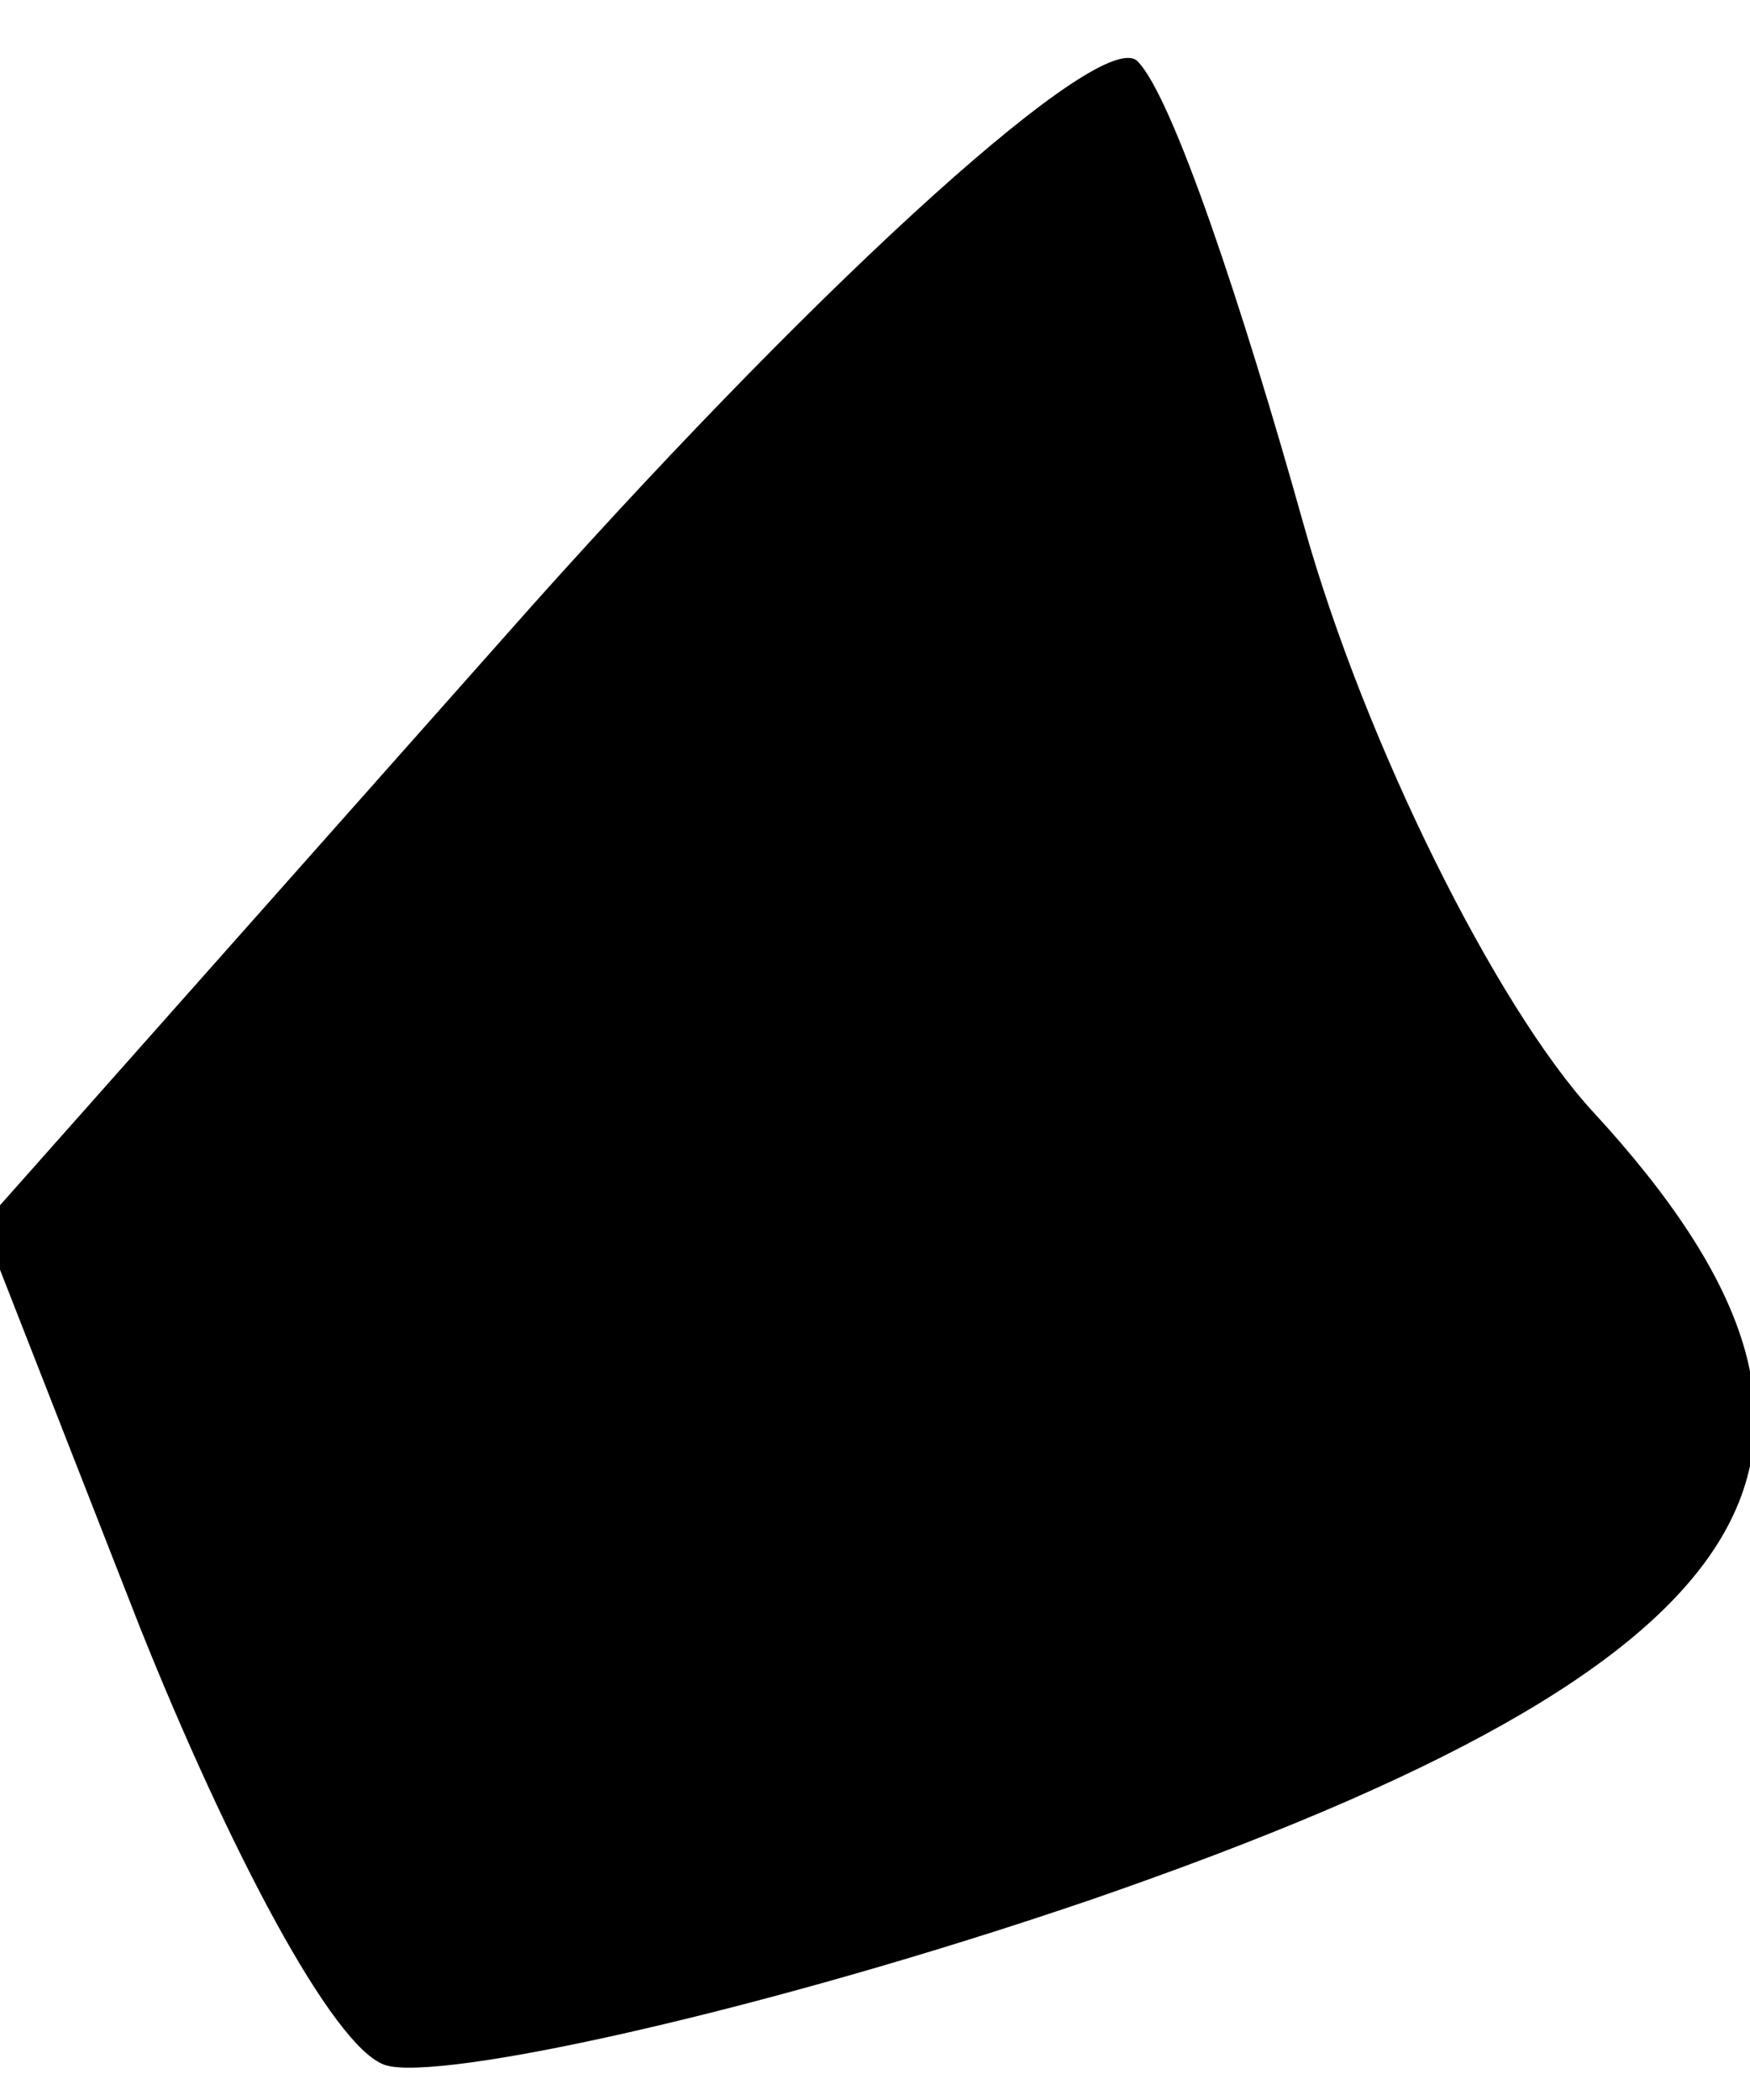 <?xml version="1.0" standalone="no"?>
<!DOCTYPE svg PUBLIC "-//W3C//DTD SVG 20010904//EN"
 "http://www.w3.org/TR/2001/REC-SVG-20010904/DTD/svg10.dtd">
<svg version="1.0" xmlns="http://www.w3.org/2000/svg"
 width="20pt" height="24pt" viewBox="0 0 20 24"
 preserveAspectRatio="xMidYMid meet">
<g transform="translate(0,24) scale(0.1,-0.1)"
fill="#000000" stroke="none">
<path fill="#000000" stroke="none" d="M61 171 l-63 -71 18 -46 c10 -25 22
-48 28 -50 6 -2 43 6 81 19 78 27 93 51 57 90 -11 12 -26 42 -33 67 -7 25 -15
49 -19 53 -4 4 -35 -24 -69 -62z"/>
</g>
</svg>
